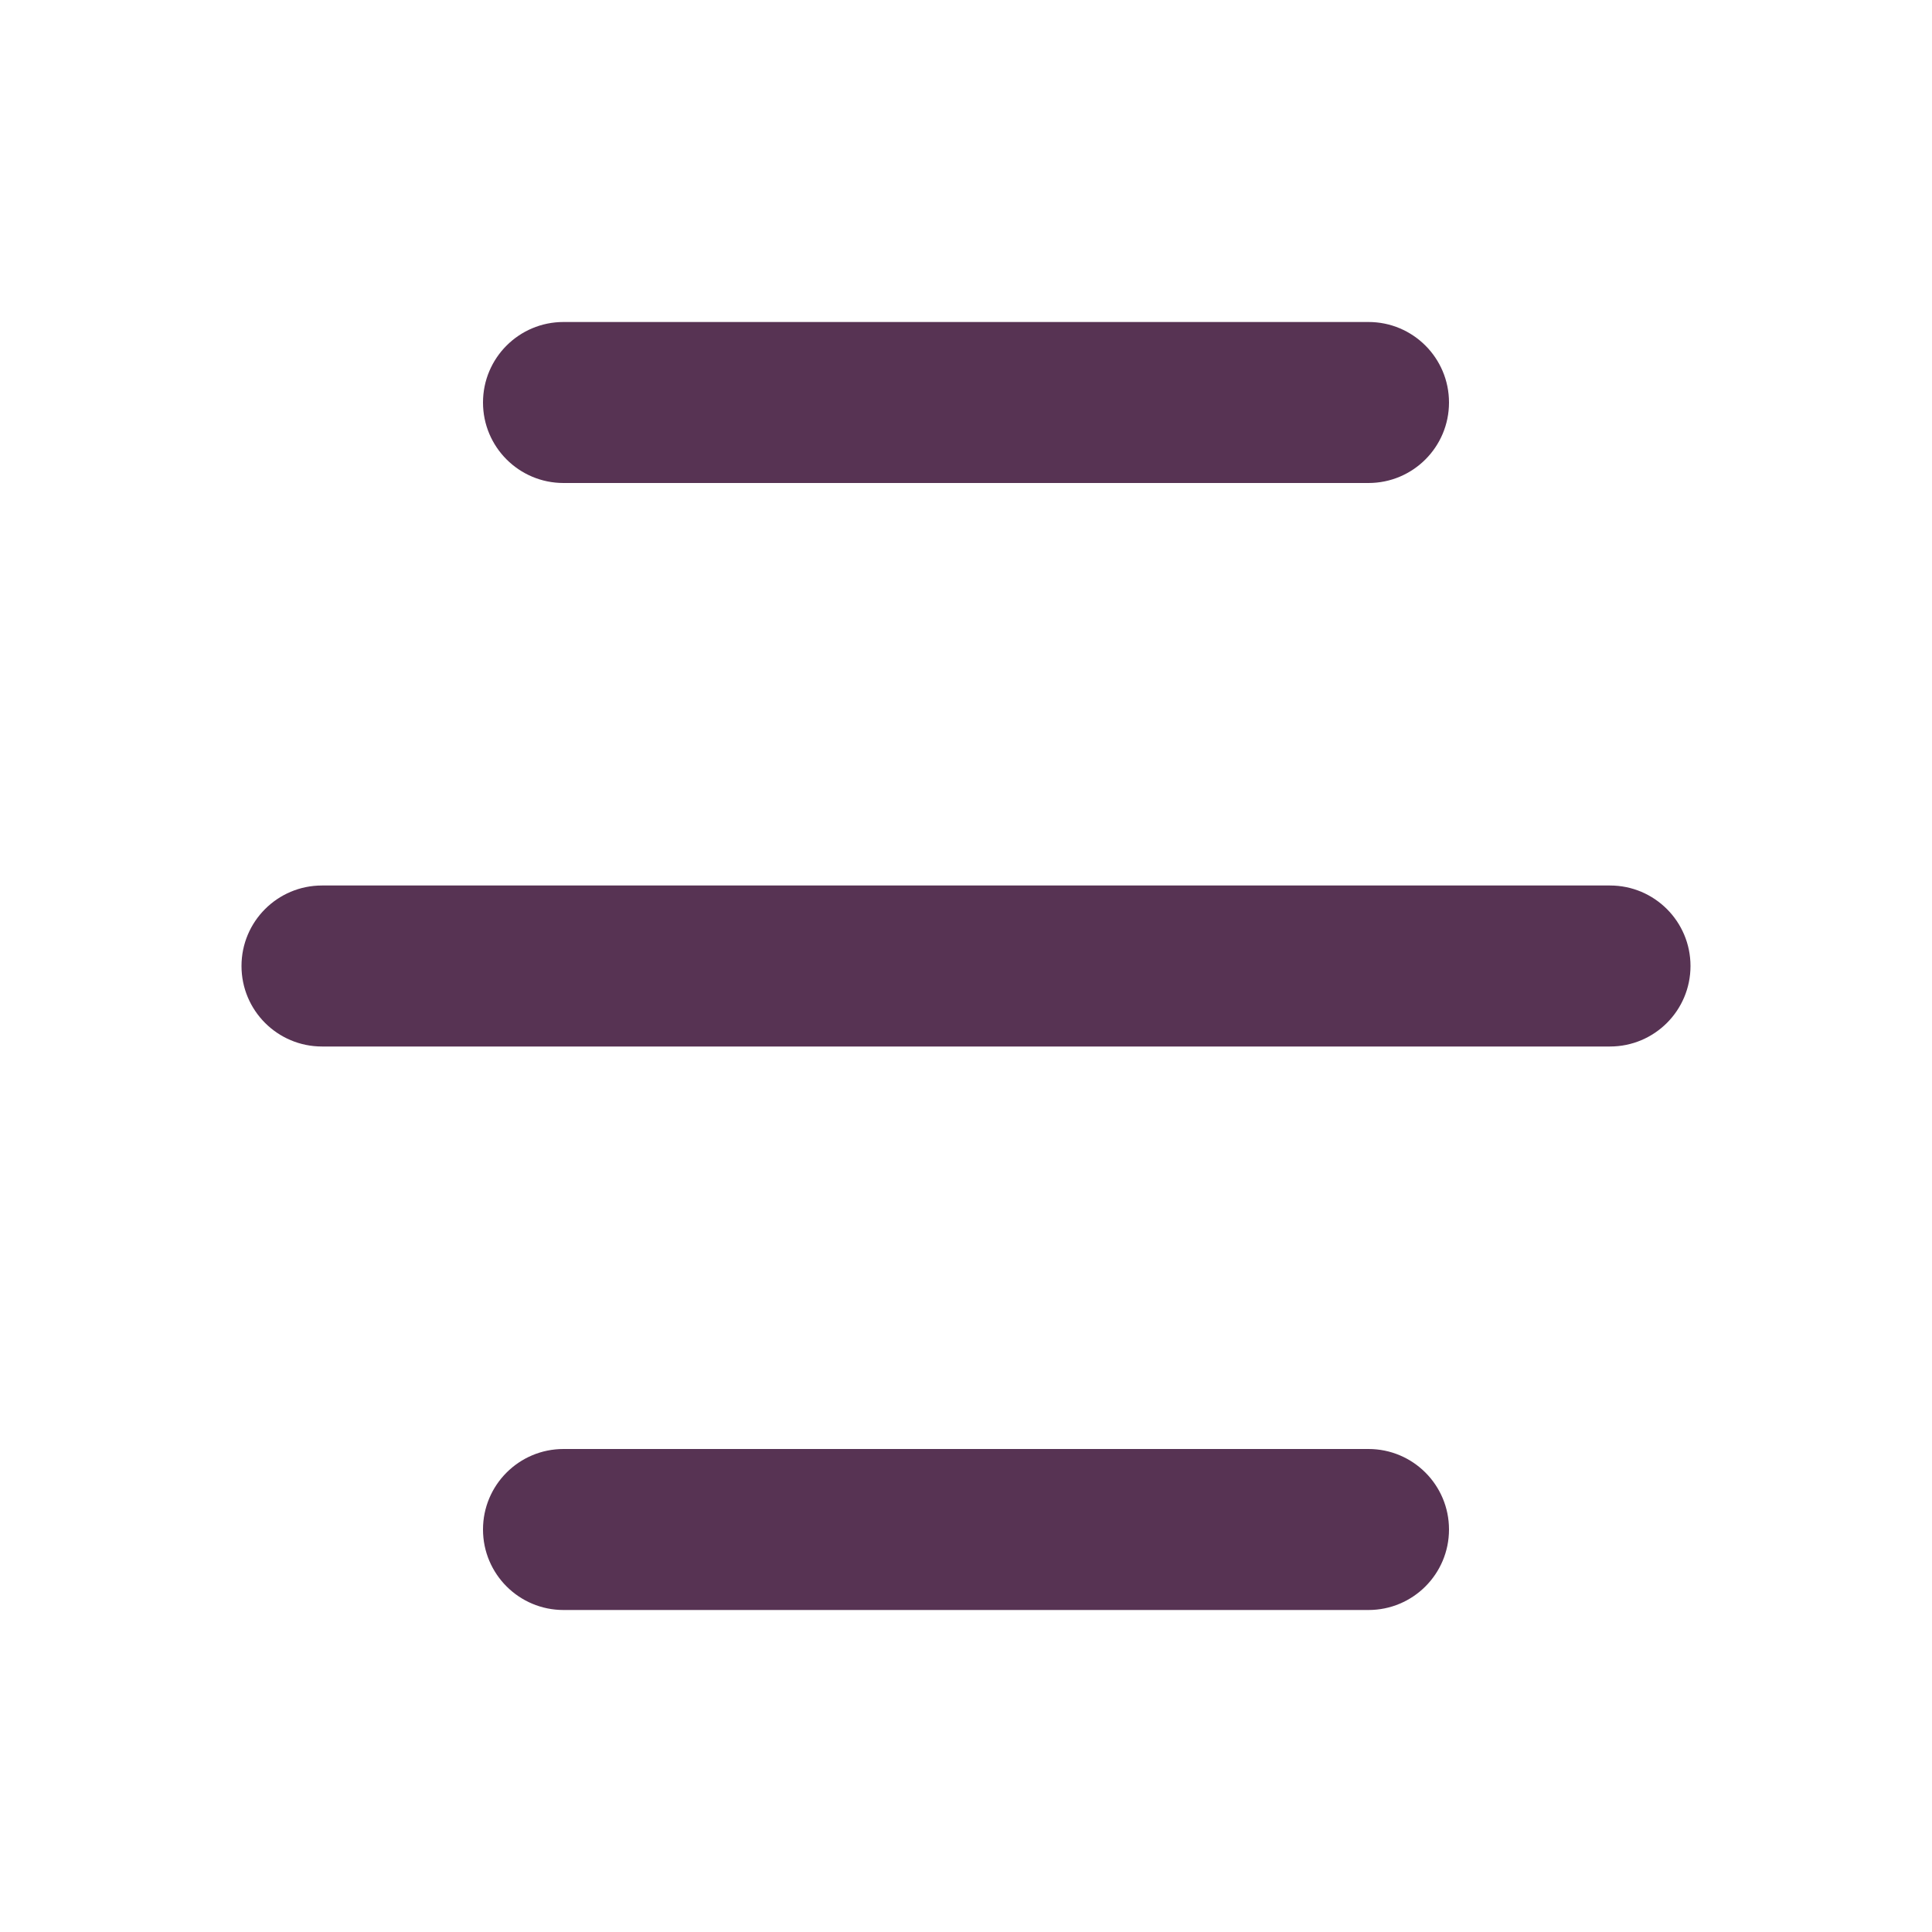 <svg width="48" height="48" viewBox="0 0 48 48" fill="none" xmlns="http://www.w3.org/2000/svg">
<path d="M34 36C35.105 36 36 36.895 36 38C36 39.105 35.105 40 34 40H14C12.895 40 12 39.105 12 38C12 36.895 12.895 36 14 36H34ZM40 22C41.105 22 42 22.895 42 24C42 25.105 41.105 26 40 26H8C6.895 26 6 25.105 6 24C6 22.895 6.895 22 8 22H40ZM34 8C35.105 8 36 8.895 36 10C36 11.105 35.105 12 34 12H14C12.895 12 12 11.105 12 10C12 8.895 12.895 8 14 8H34Z" fill="#573353"/>
</svg>
